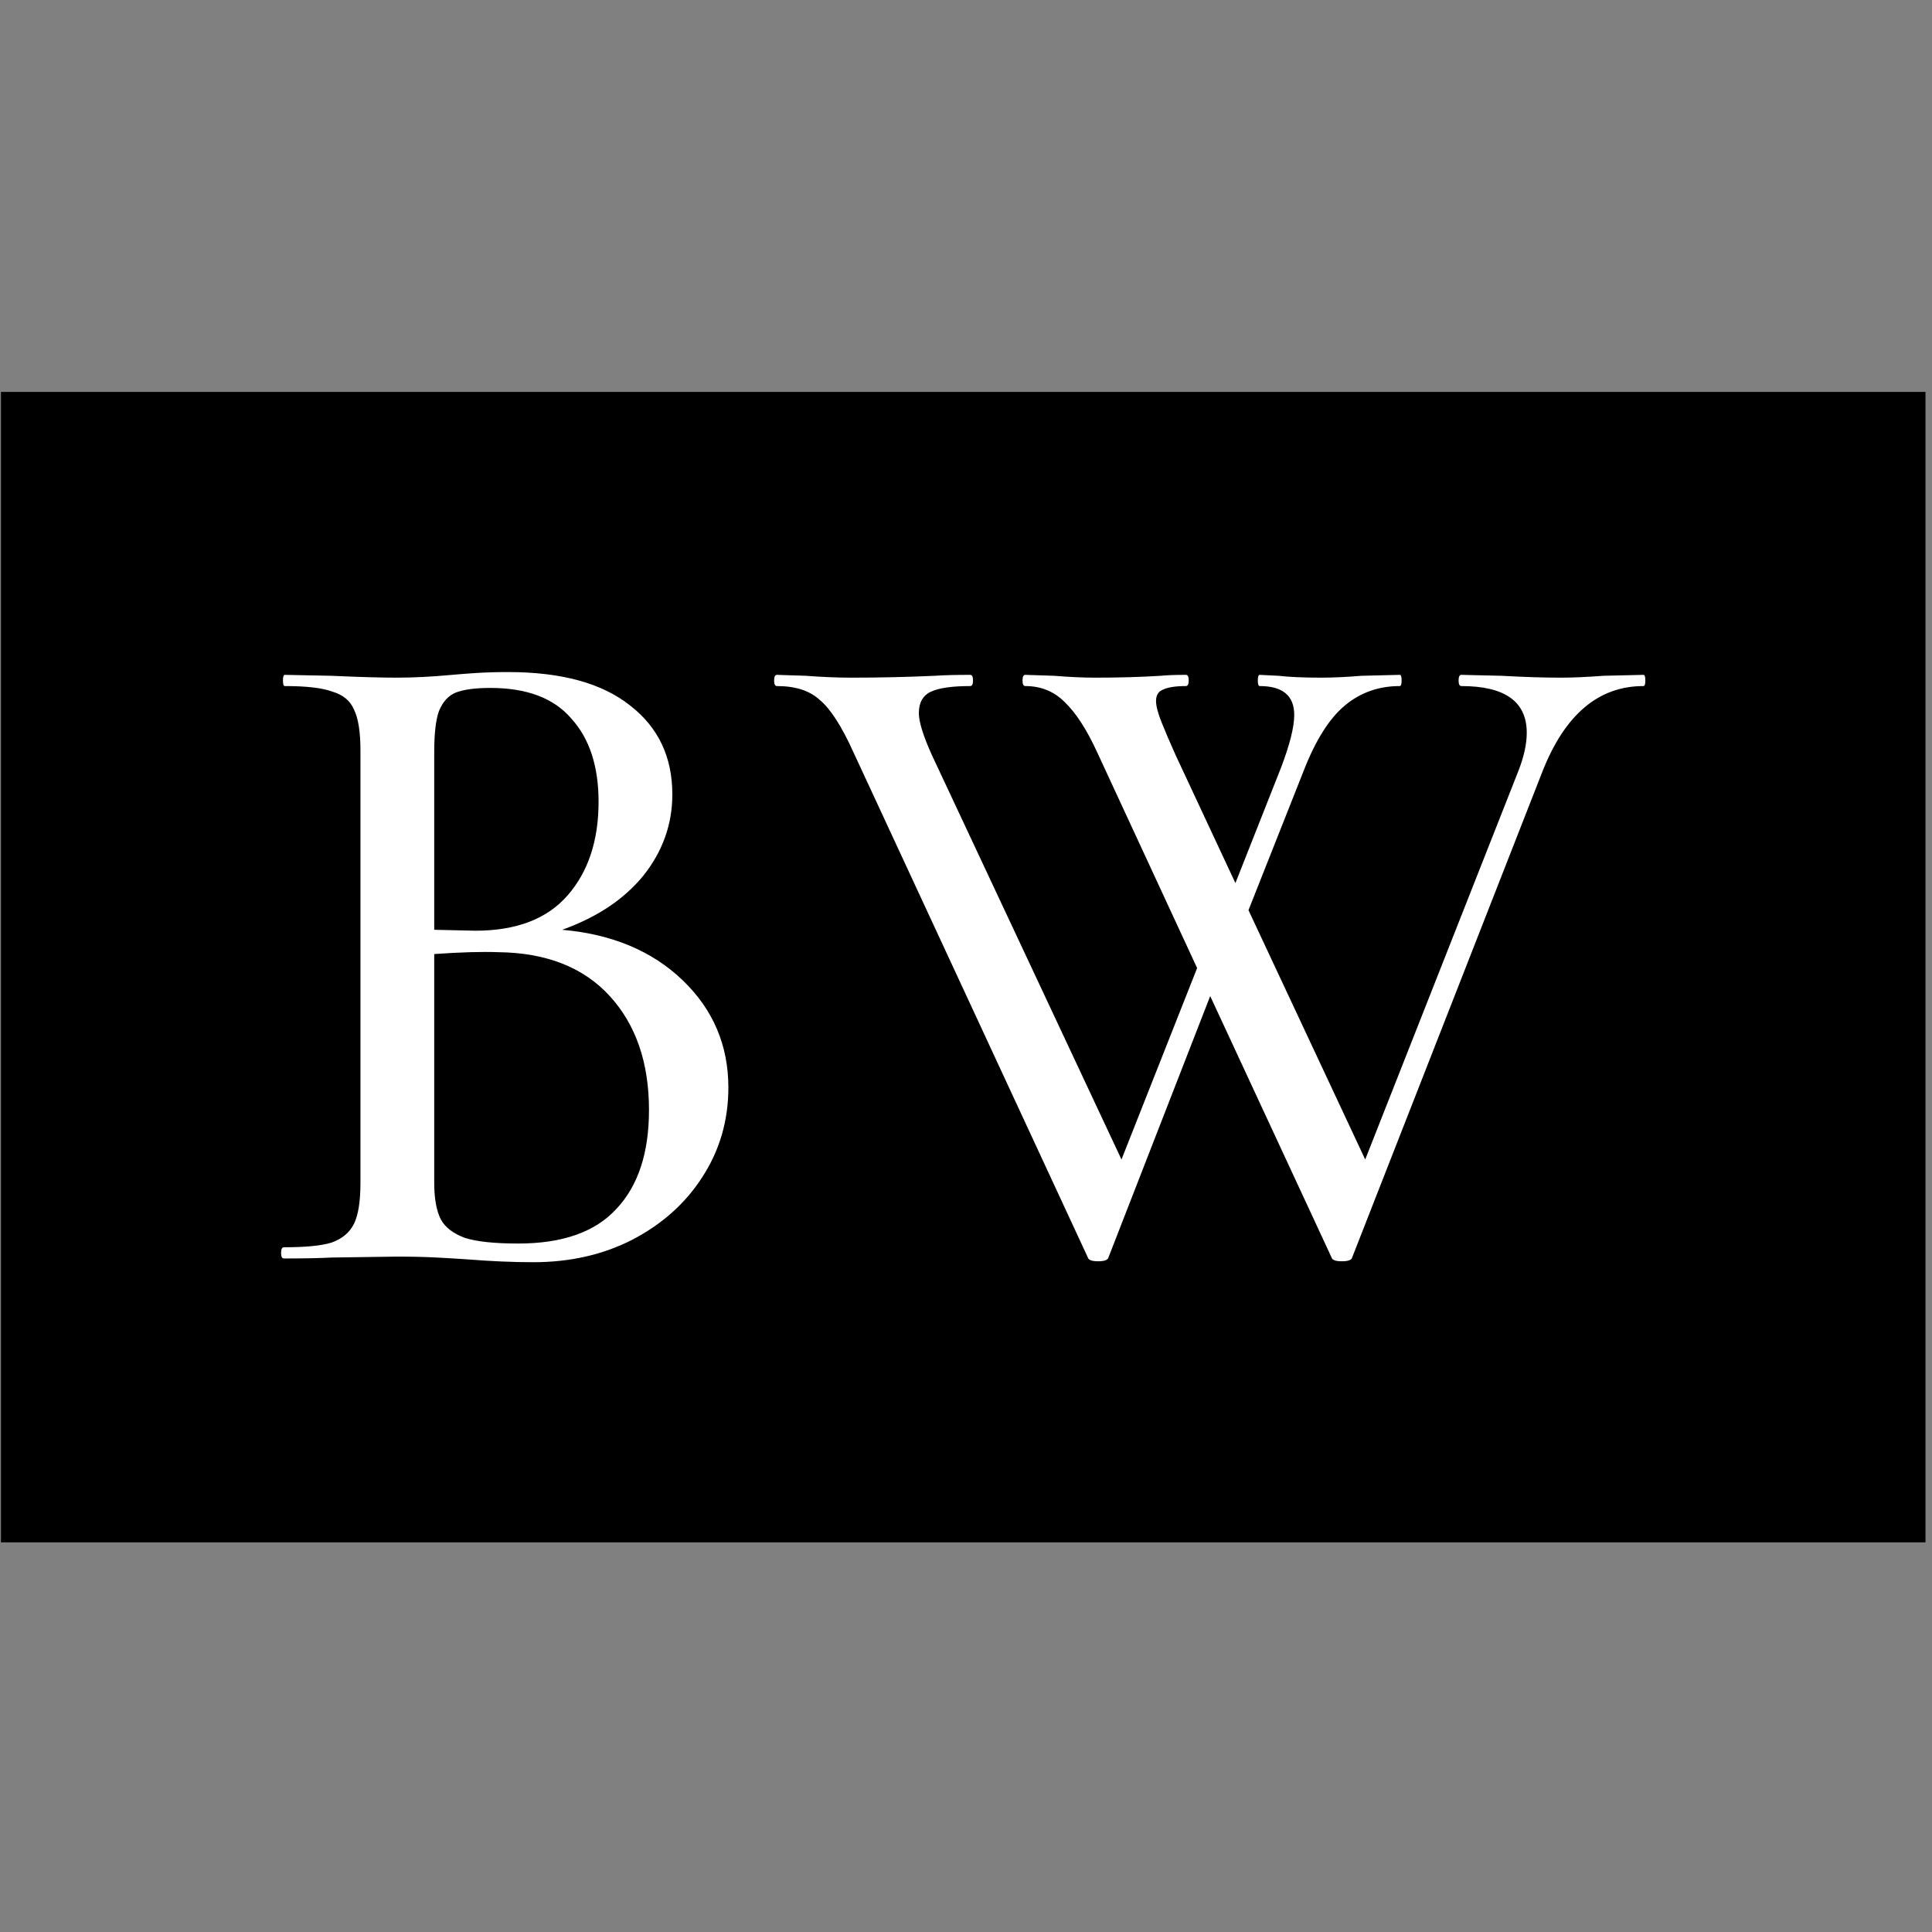 <svg version="1.1" xmlns="http://www.w3.org/2000/svg" viewBox="0 0 250 250"><rect x="0" y="0" width="250" height="250" fill="#808080" stroke="none"/><desc>Created with Snap</desc><defs></defs><g transform="matrix(0.118,0,0,0.118,31.538,162.846)"><rect x="-266.24" y="-950.272" width="2110.464" height="1261.568" fill="#000000" style=""></rect><g><g transform="matrix(1.024,0,0,-1.024,0,0)"><path d="M341 352Q421 345 470 298Q519 251 519 183Q519 130 491 87Q464 45 416 20Q369 -4 310 -4Q278 -4 240 -1Q226 0 207 1Q188 2 164 2L94 1Q75 0 43 0Q40 0 40 6Q40 12 43 12Q78 12 94 17Q111 23 118 37Q125 51 125 81L125 544Q125 574 118 588Q112 602 95 607Q79 613 44 613Q42 613 42 619Q42 625 44 625L94 624Q138 622 164 622Q191 622 223 625Q234 626 249 627Q265 628 283 628Q369 628 414 592Q459 557 459 497Q459 449 428 410Q397 372 341 352ZM264 611Q240 611 227 606Q215 601 209 586Q204 572 204 542L204 352L248 351Q314 351 347 389Q380 427 380 489Q380 546 351 578Q323 611 264 611ZM294 16Q365 16 399 53Q434 90 434 159Q434 235 392 281Q350 327 273 328Q246 329 204 326L204 81Q204 56 211 42Q218 29 237 22Q256 16 294 16ZM1499 625Q1501 625 1501 619Q1501 613 1499 613Q1427 613 1391 522L1187 1Q1186 -3 1176 -3Q1166 -3 1165 1L1035 281L926 1Q925 -3 915 -3Q905 -3 904 1L653 542Q634 584 617 598Q601 613 571 613Q568 613 568 619Q568 625 571 625L602 624Q628 622 651 622Q696 622 740 624Q754 625 778 625Q781 625 781 619Q781 613 778 613Q749 613 736 607Q723 601 723 584Q723 570 737 539L940 106L1021 311L914 542Q897 579 879 596Q862 613 837 613Q834 613 834 619Q834 625 837 625L868 624Q892 622 912 622Q950 622 982 624Q992 625 1009 625Q1012 625 1012 619Q1012 613 1009 613Q992 613 984 609Q977 606 977 597Q977 589 983 574Q989 559 998 539L1062 402L1111 526Q1125 563 1125 582Q1125 613 1088 613Q1086 613 1086 619Q1086 625 1088 625L1108 624Q1126 622 1154 622Q1173 622 1197 624L1238 625Q1240 625 1240 619Q1240 613 1238 613Q1204 613 1179 592Q1154 571 1135 522L1076 373L1201 106L1365 522Q1374 545 1374 563Q1374 613 1304 613Q1301 613 1301 619Q1301 625 1304 625L1347 624Q1383 622 1410 622Q1430 622 1456 624L1499 625Z" fill="#ffffff" style=""></path></g></g></g></svg>